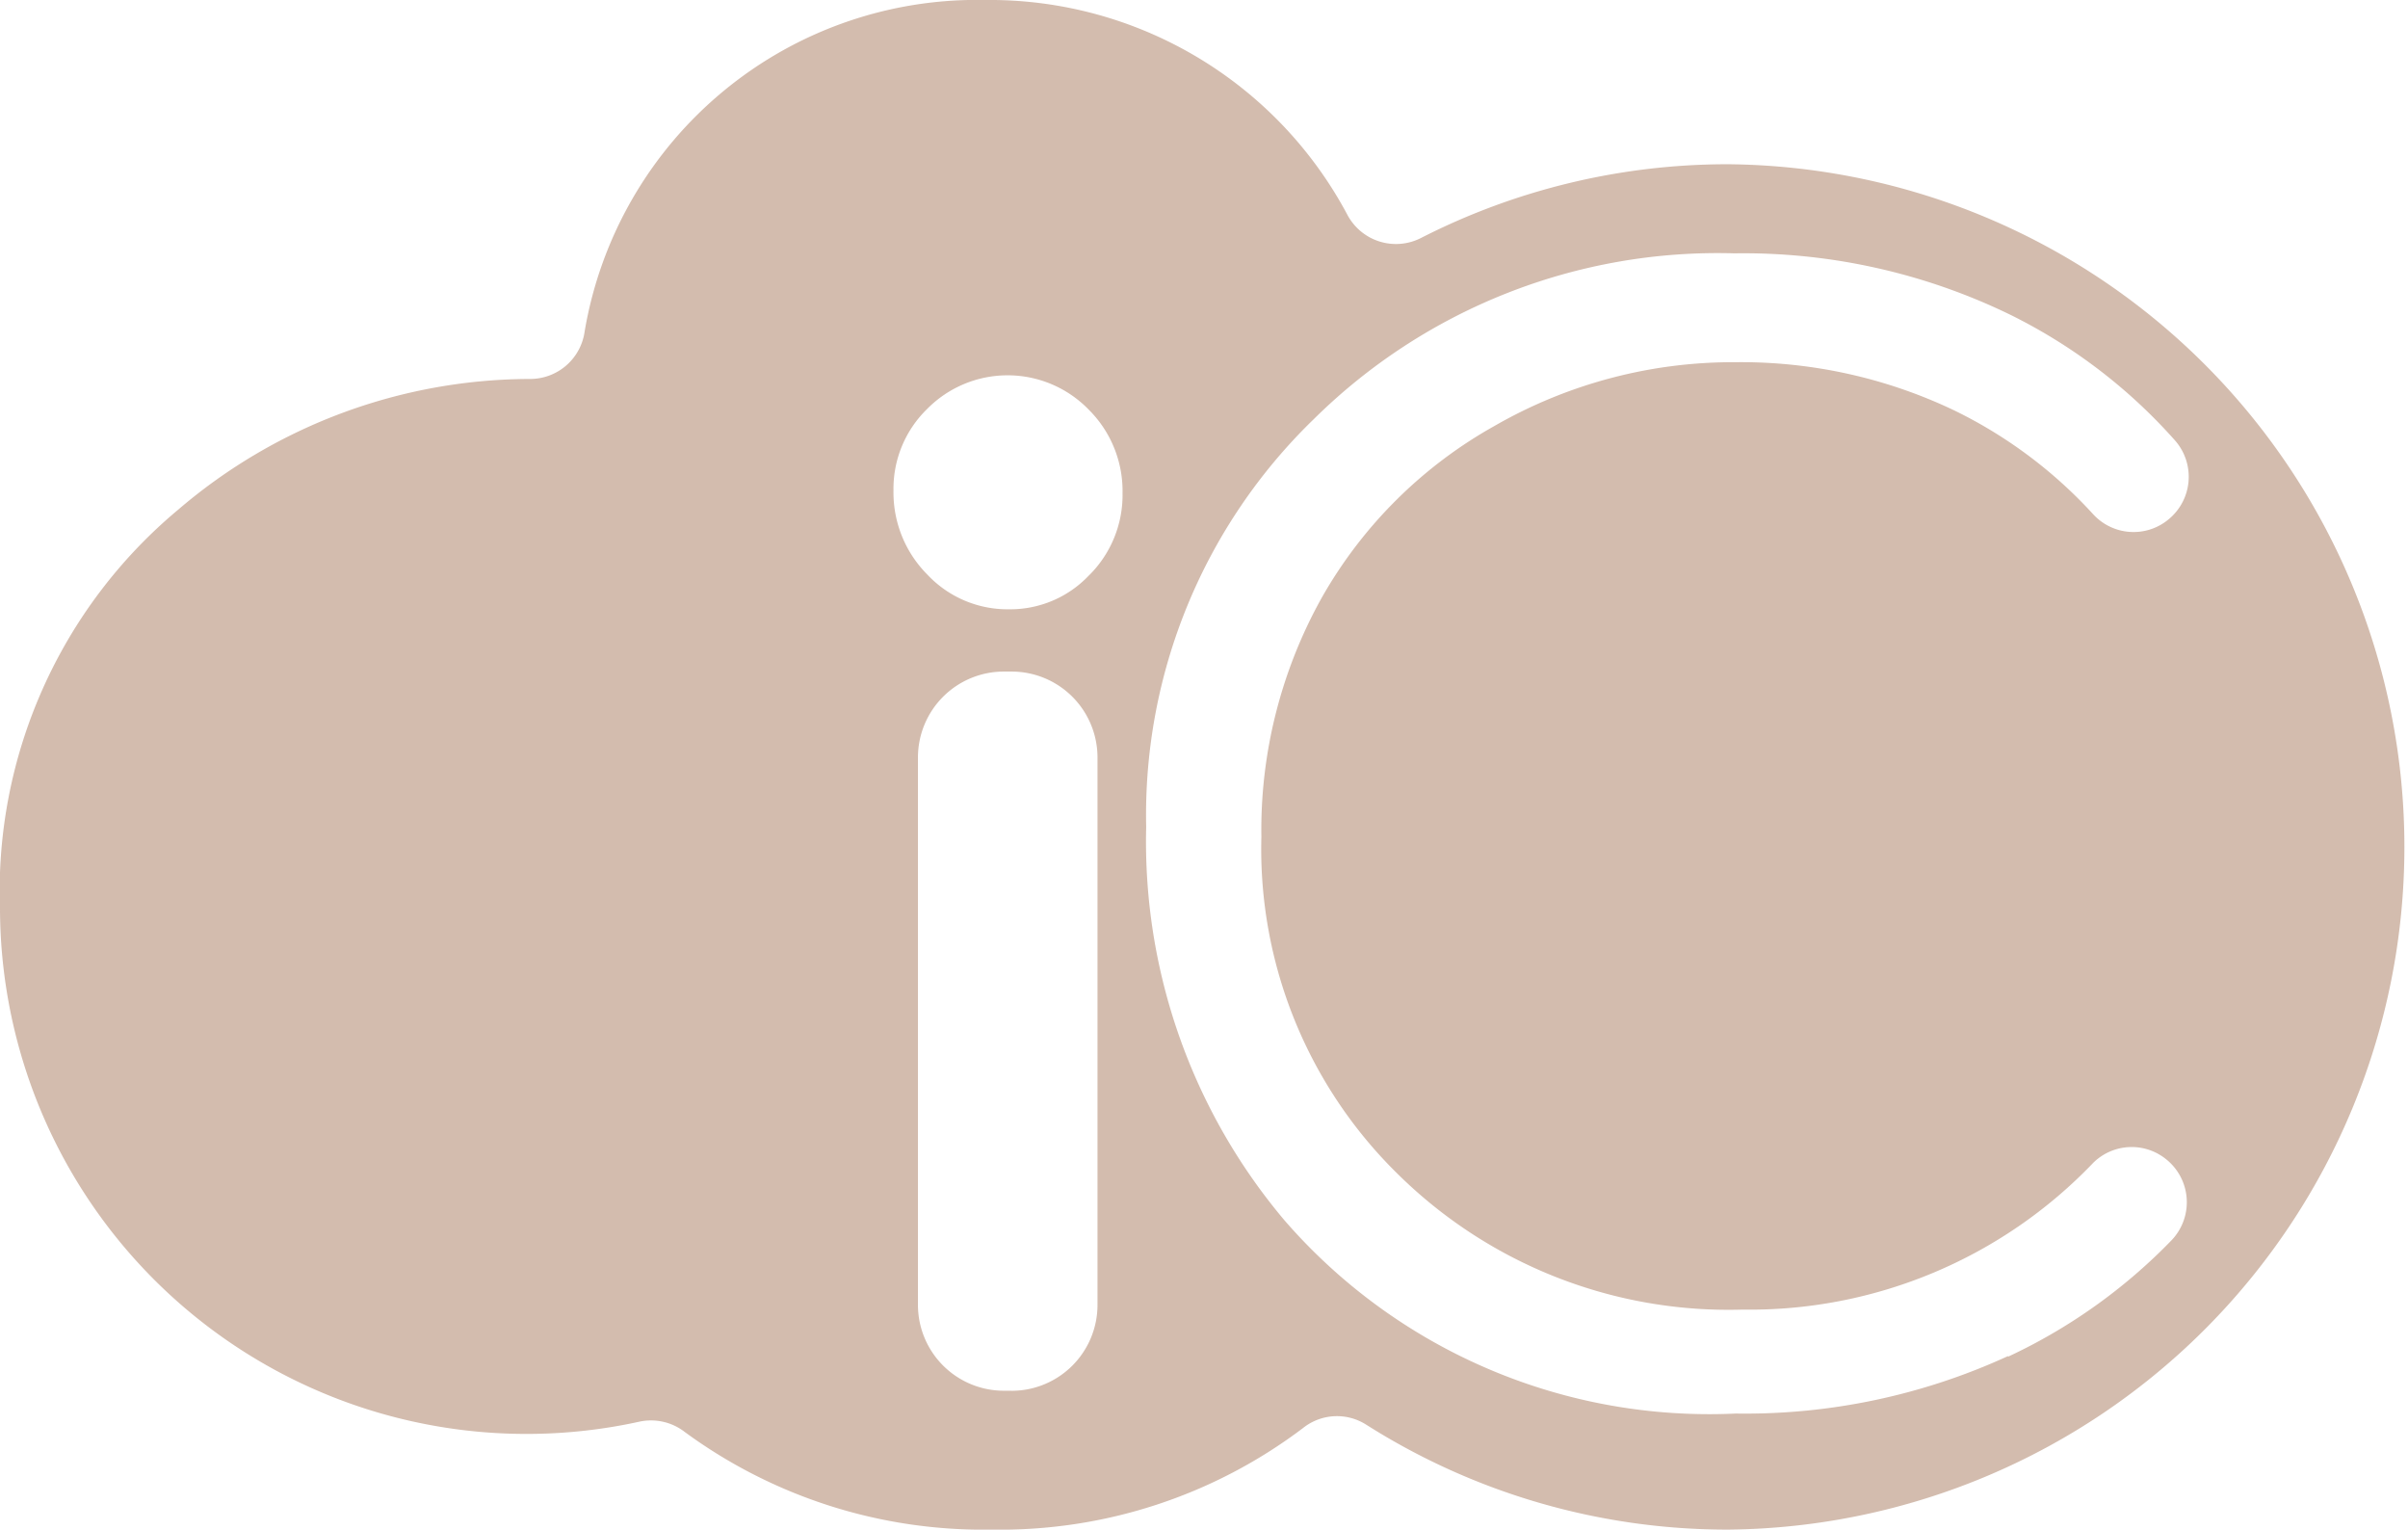 <svg xmlns="http://www.w3.org/2000/svg" width="37.793" height="24" viewBox="0 0 37.793 24">
    <path fill="#b28b72" d="M0 14.27a8.263 8.263 0 0 0 10.037 8.036.866.866 0 0 1 .714.165A7.916 7.916 0 0 0 15.559 24a7.878 7.878 0 0 0 4.892-1.594.854.854 0 0 1 .989-.054A10.579 10.579 0 0 0 27.128 24a10.712 10.712 0 0 0 0-21.423A10.583 10.583 0 0 0 22.3 3.735a.863.863 0 0 1-1.158-.374A6.36 6.36 0 0 0 15.462 0a6.243 6.243 0 0 0-6.286 5.2.863.863 0 0 1-.852.746A8.511 8.511 0 0 0 2.8 7.994 7.794 7.794 0 0 0 0 14.27zm15.877 7.551h-.122a1.348 1.348 0 0 1-1.348-1.348v-8.588a1.348 1.348 0 0 1 1.348-1.348h.122a1.348 1.348 0 0 1 1.348 1.348v8.589a1.348 1.348 0 0 1-1.348 1.348zm1.216-12.795a1.7 1.7 0 0 1-1.256.534 1.726 1.726 0 0 1-1.282-.544 1.825 1.825 0 0 1-.532-1.321 1.746 1.746 0 0 1 .527-1.277 1.774 1.774 0 0 1 2.538.01 1.8 1.8 0 0 1 .53 1.307 1.774 1.774 0 0 1-.525 1.292zm14.419 12.253a9.882 9.882 0 0 1-4.271.9 8.828 8.828 0 0 1-7.079-3.029 9.215 9.215 0 0 1-2.173-6.175 8.644 8.644 0 0 1 2.632-6.4 9.012 9.012 0 0 1 6.6-2.6 9.572 9.572 0 0 1 4.323.96 8.459 8.459 0 0 1 2.589 1.972.863.863 0 0 1-.113 1.254l-.006.005a.859.859 0 0 1-1.16-.095 7.249 7.249 0 0 0-2.175-1.628 7.763 7.763 0 0 0-3.434-.76 7.514 7.514 0 0 0-3.789 1 7.1 7.1 0 0 0-2.7 2.675 7.477 7.477 0 0 0-.959 3.775 7.14 7.14 0 0 0 2.144 5.291 7.386 7.386 0 0 0 5.409 2.124 7.459 7.459 0 0 0 5.5-2.3.858.858 0 0 1 1.133-.07.863.863 0 0 1 .1 1.281 8.659 8.659 0 0 1-2.561 1.825z" opacity="0.573"/>
</svg>
